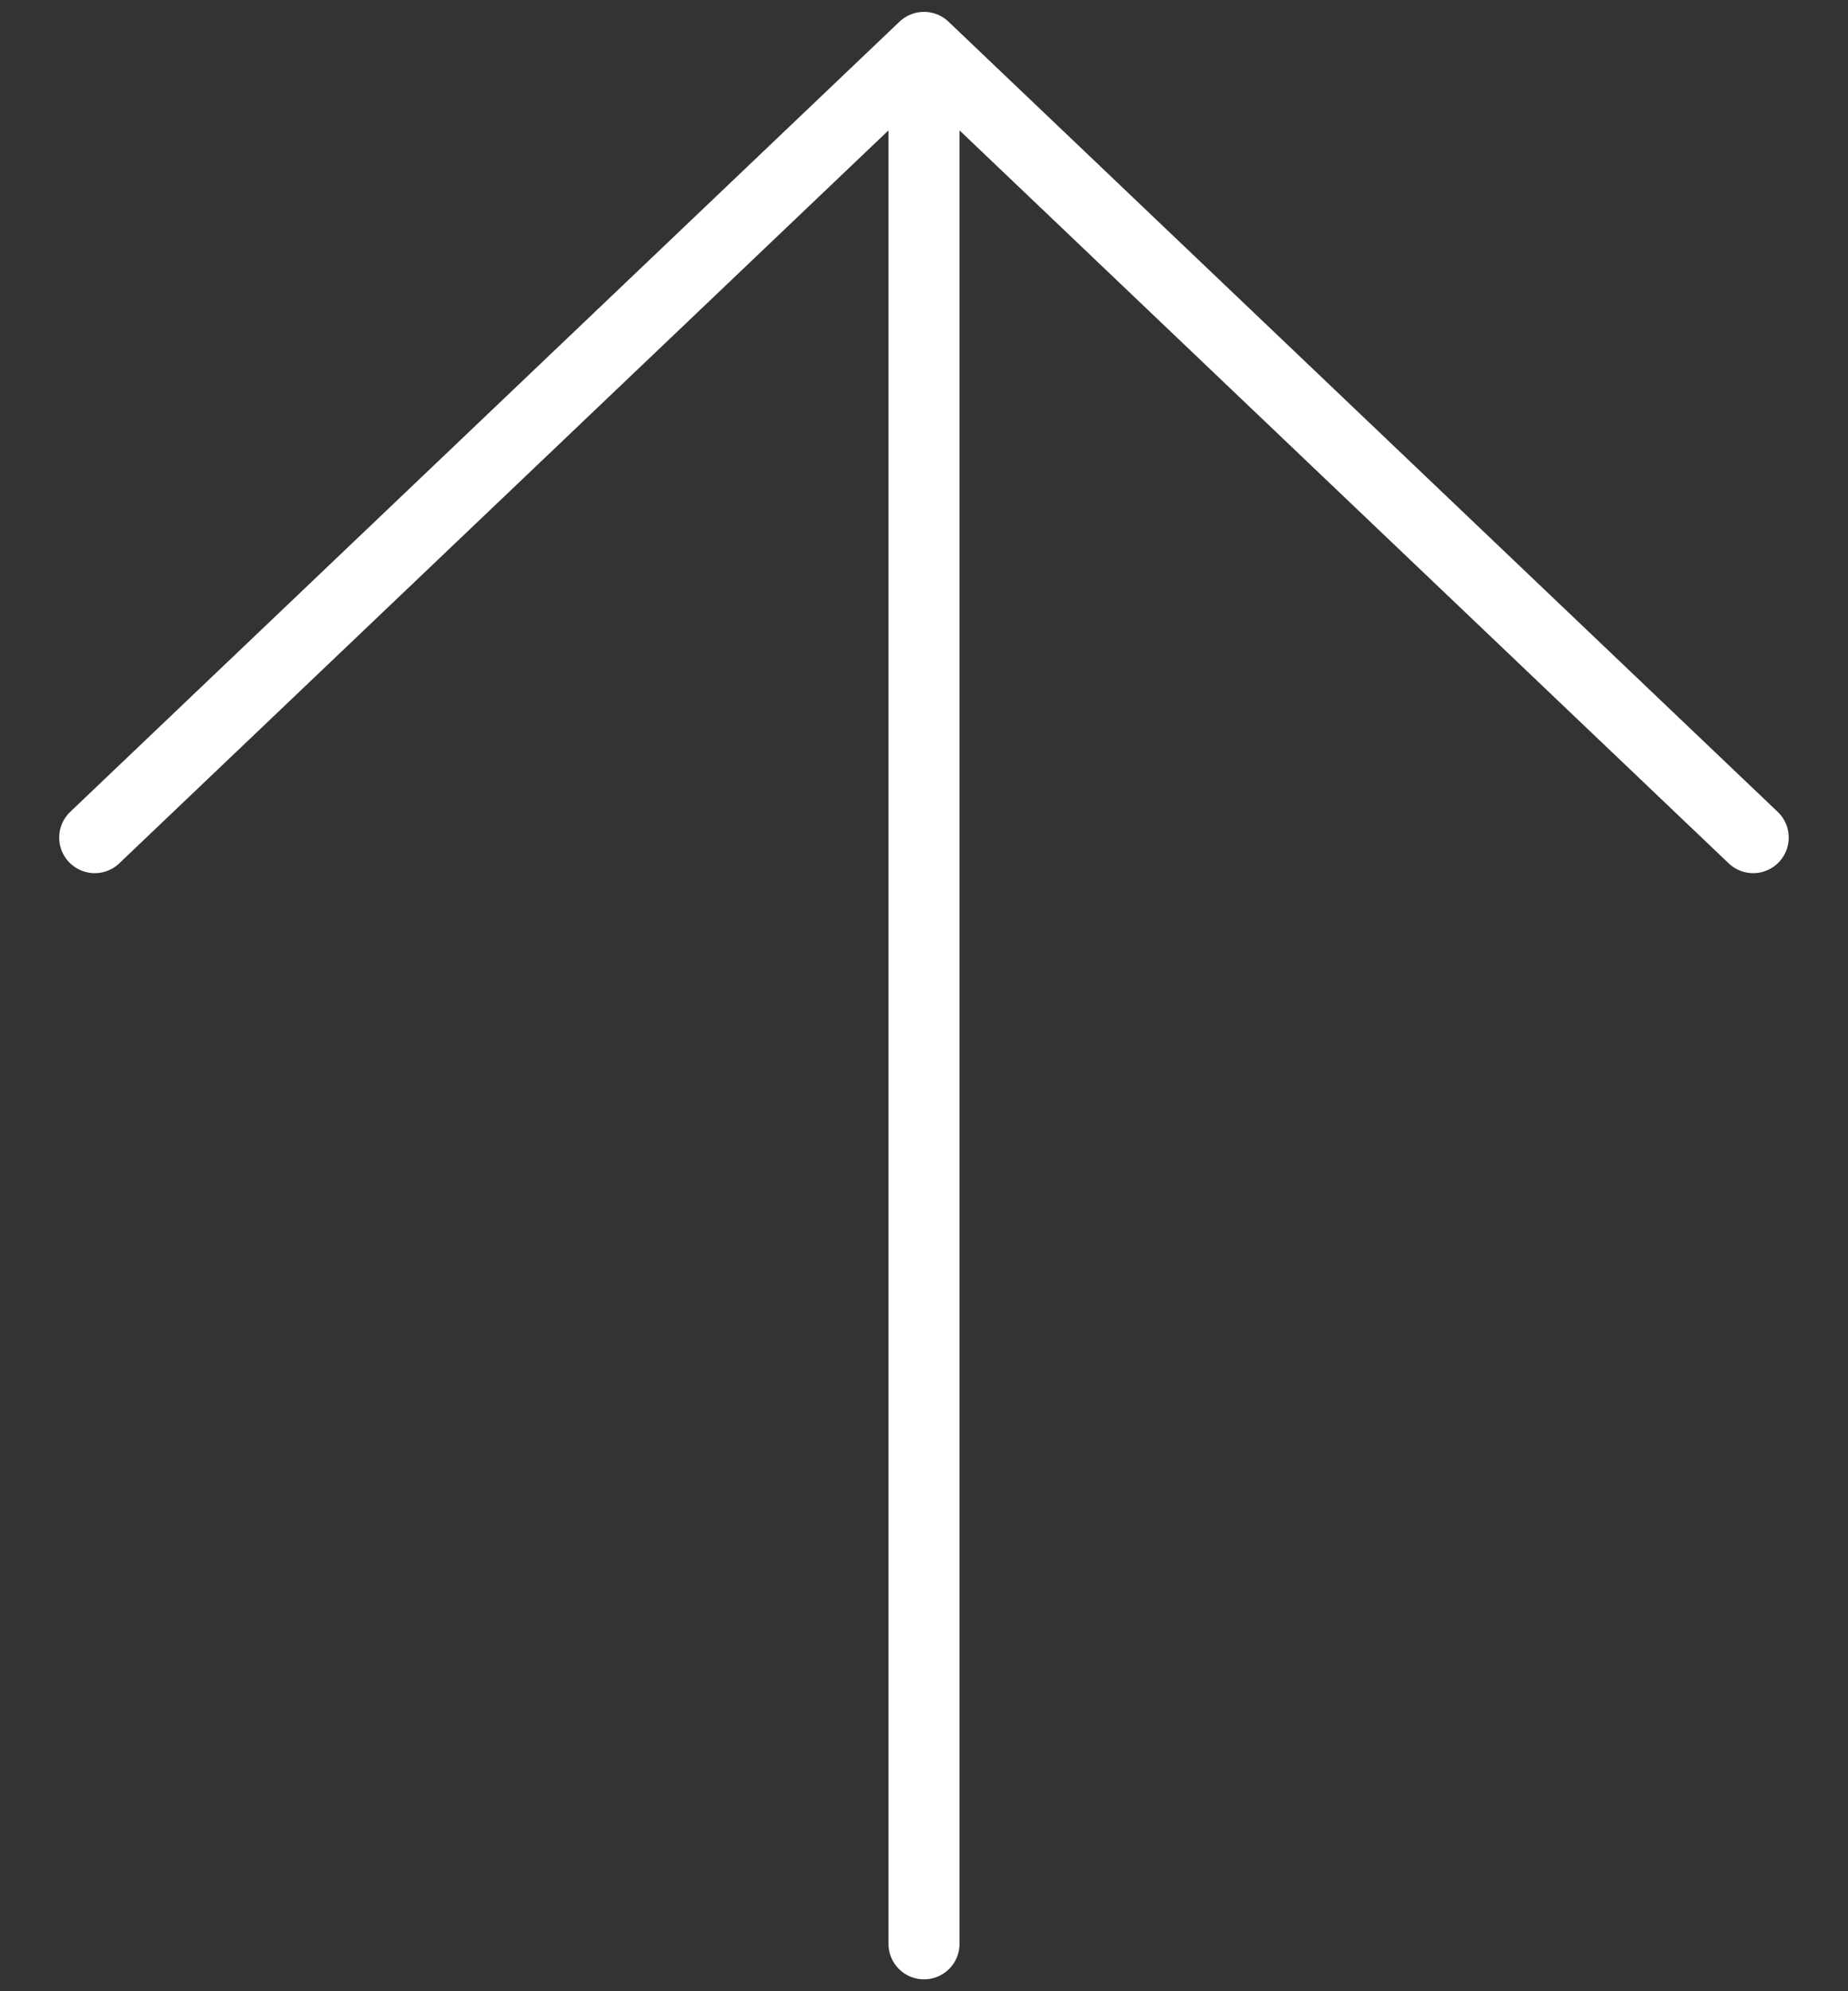 <svg width="26" height="28" viewBox="0 0 26 28" fill="none" xmlns="http://www.w3.org/2000/svg">
<rect x="0" y="0" width="26" height="28" fill="#333333" stroke="none"/>
<path d="M1.333 11.778L13 0.667M13 0.667L24.666 11.778M13 0.667V27.333" stroke="white" stroke-linecap="round" stroke-linejoin="round"/>
</svg>
